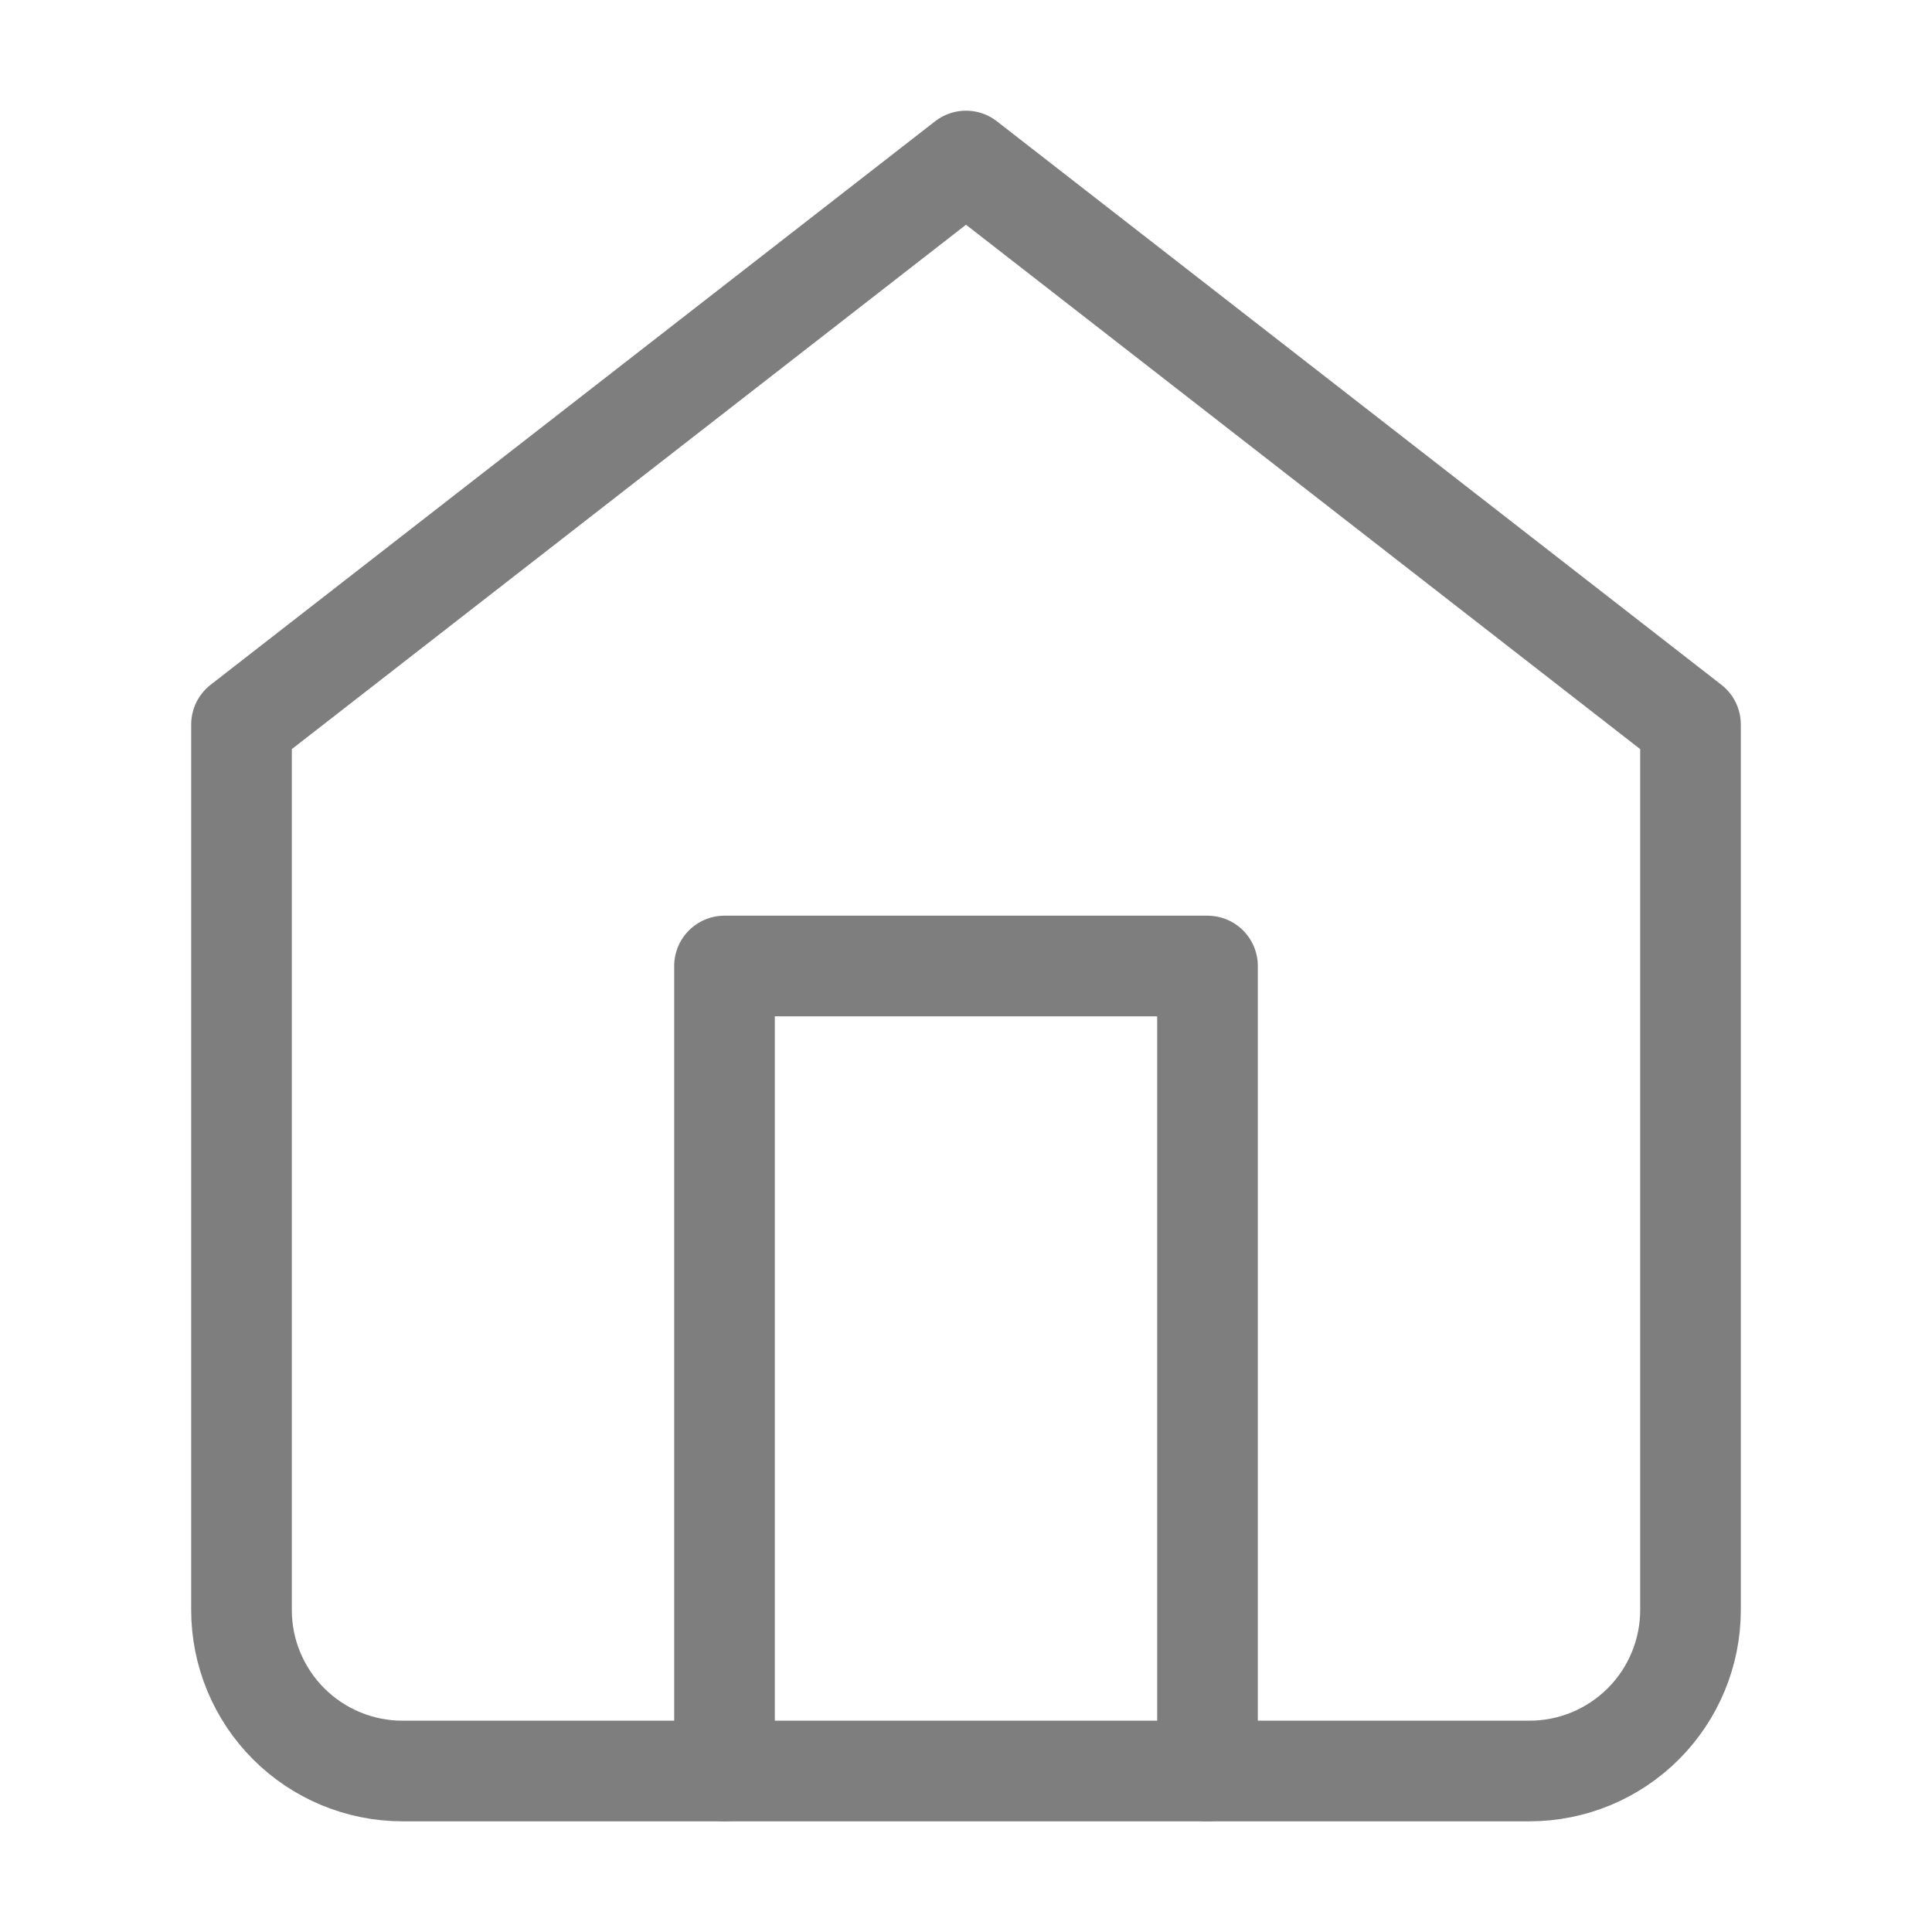 <svg width="24" height="24" viewBox="0 0 24 24" fill="none" xmlns="http://www.w3.org/2000/svg">
<path d="M3 9L12 2L21 9V20C21 20.53 20.789 21.039 20.414 21.414C20.039 21.789 19.53 22 19 22H5C4.47 22 3.961 21.789 3.586 21.414C3.211 21.039 3 20.53 3 20V9Z" stroke="#7E7E7F" stroke-width="1.25" stroke-linecap="round" stroke-linejoin="round"/>
<path d="M9 22V12H15V22" stroke="#7E7E7F" stroke-width="1.25" stroke-linecap="round" stroke-linejoin="round"/>
</svg>
